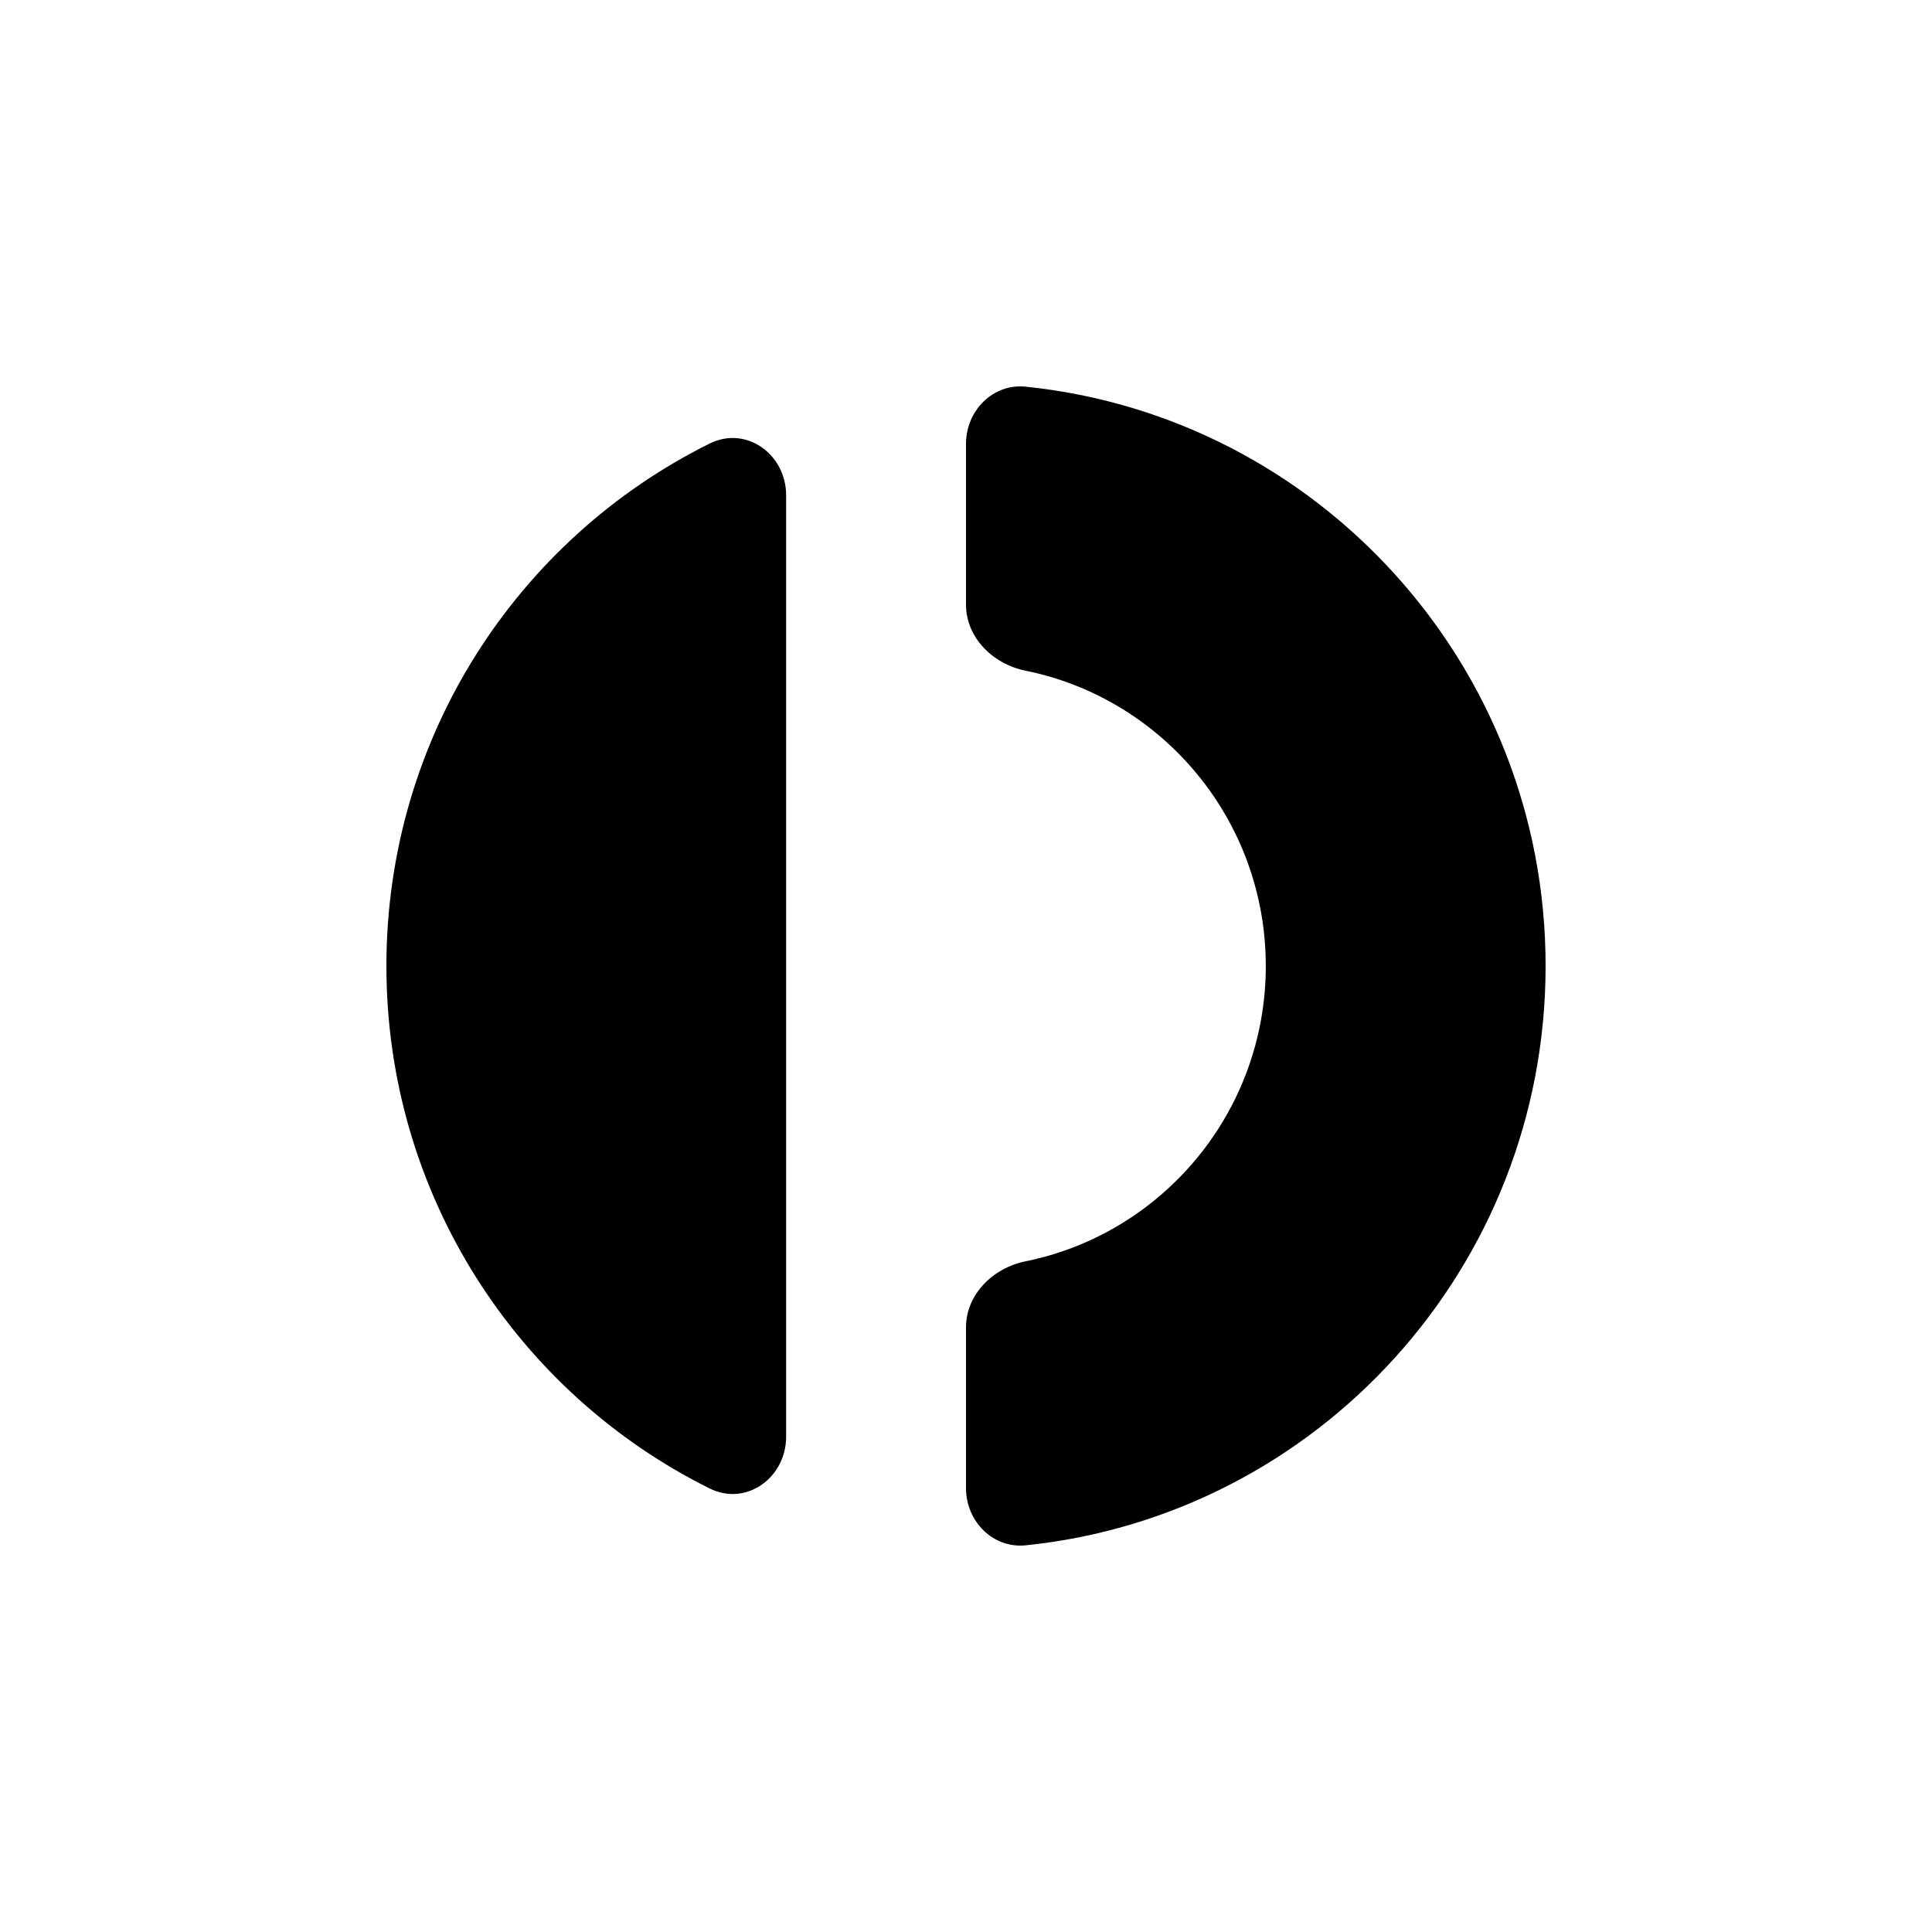 <svg width="40" height="40" viewBox="0 0 40 40" fill="none"
    xmlns="http://www.w3.org/2000/svg">
    <path d="M20 30.81C20 31.499 20.558 32.064 21.239 31.994C27.284 31.371 32 26.239 32 20C32 13.761 27.284 8.629 21.239 8.006C20.558 7.935 20 8.501 20 9.19V12.516C20 13.205 20.561 13.75 21.233 13.886C24.071 14.461 26.207 16.98 26.207 20C26.207 23.02 24.071 25.539 21.233 26.114C20.561 26.25 20 26.796 20 27.484V30.81ZM16.276 10.253C16.276 9.405 15.449 8.807 14.693 9.183C10.727 11.15 8 15.255 8 20C8 24.745 10.727 28.849 14.693 30.817C15.449 31.193 16.276 30.595 16.276 29.747V10.254V10.253Z" fill="currentColor"/>
</svg>
